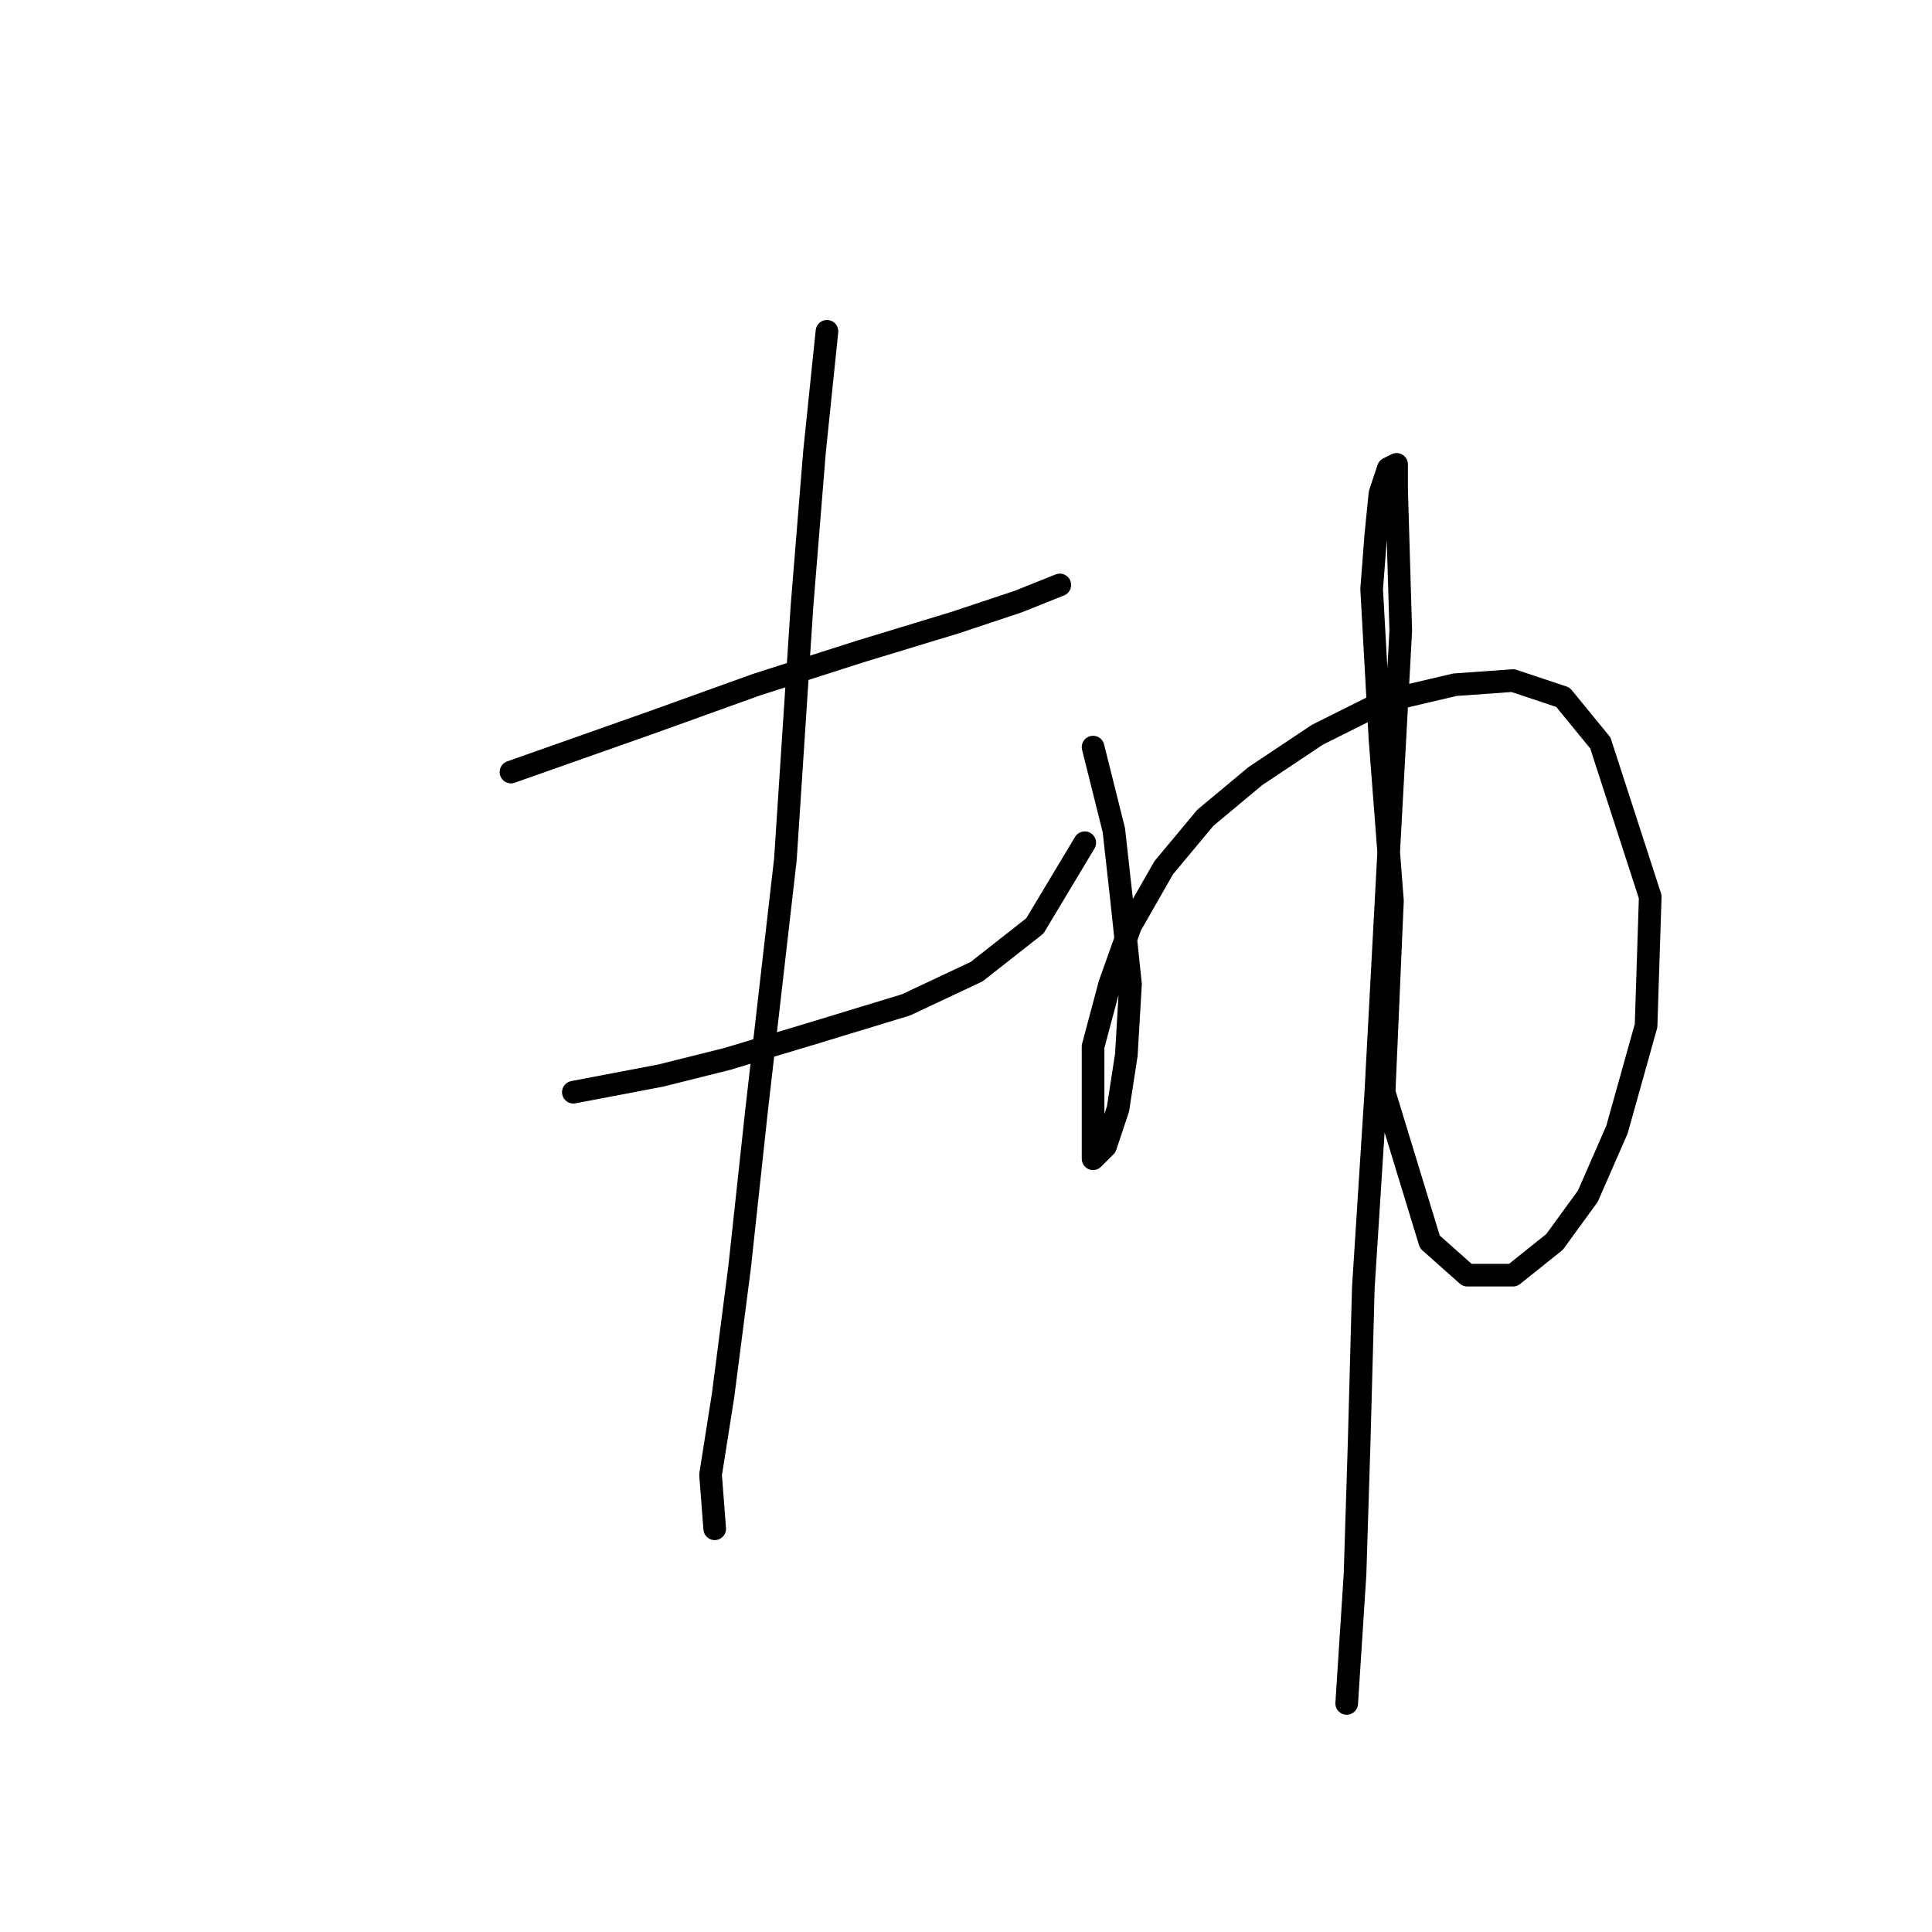 <?xml version="1.0" standalone="no"?>
    <svg width="256" height="256" xmlns="http://www.w3.org/2000/svg" version="1.1">
    <polyline stroke="black" stroke-width="3" stroke-linecap="round" fill="transparent" stroke-linejoin="round" points="67.707 102.301 86.439 95.689 100.212 90.731 113.986 86.323 126.657 82.467 134.921 79.712 140.431 77.508 140.431 77.508 " />
        <polyline stroke="black" stroke-width="3" stroke-linecap="round" fill="transparent" stroke-linejoin="round" points="75.971 144.723 87.54 142.519 96.356 140.315 107.374 137.01 120.046 133.153 129.412 128.746 137.125 122.685 143.736 111.667 143.736 111.667 " />
        <polyline stroke="black" stroke-width="3" stroke-linecap="round" fill="transparent" stroke-linejoin="round" points="109.578 43.901 107.925 59.878 106.272 80.263 104.069 113.87 100.212 147.478 98.008 167.862 95.805 184.942 94.152 195.409 94.703 202.572 94.703 202.572 " />
        <polyline stroke="black" stroke-width="3" stroke-linecap="round" fill="transparent" stroke-linejoin="round" points="144.838 98.995 147.593 110.014 148.695 119.931 149.797 130.399 149.246 139.764 148.144 146.927 146.491 151.885 144.838 153.538 144.838 150.783 144.838 145.274 144.838 138.663 147.042 130.399 149.797 122.685 154.204 114.972 159.714 108.361 166.325 102.852 174.589 97.342 183.404 92.935 192.77 90.731 200.483 90.18 207.094 92.384 212.053 98.444 218.664 118.829 218.113 135.908 214.257 149.681 210.4 158.496 205.992 164.557 200.483 168.964 194.423 168.964 189.464 164.557 183.404 144.723 184.506 119.38 182.853 97.893 181.751 78.059 182.302 70.897 182.853 65.388 183.955 62.082 185.057 61.531 185.057 64.837 185.608 83.569 183.955 113.87 182.302 144.723 180.649 170.617 180.098 191.002 179.547 208.632 178.445 225.711 178.445 225.711 " />
        </svg>